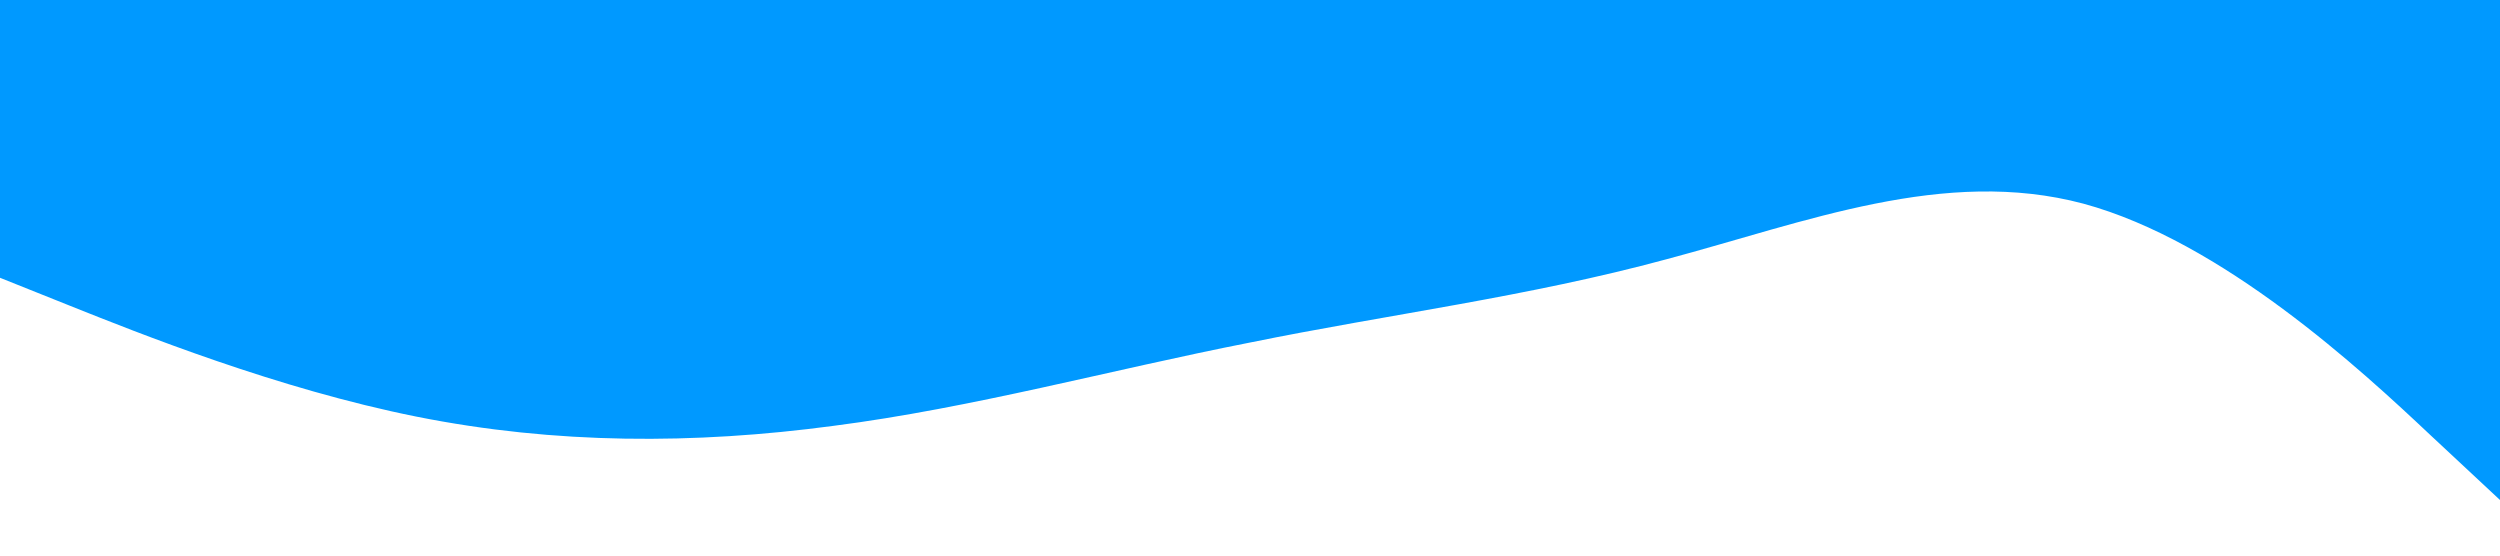 <?xml version="1.0" standalone="no"?><svg xmlns="http://www.w3.org/2000/svg" viewBox="0 0 1440 320"><path fill="#0099ff" fill-opacity="1" d="M0,160L40,176C80,192,160,224,240,240C320,256,400,256,480,245.3C560,235,640,213,720,197.3C800,181,880,171,960,149.3C1040,128,1120,96,1200,117.3C1280,139,1360,213,1400,250.7L1440,288L1440,0L1400,0C1360,0,1280,0,1200,0C1120,0,1040,0,960,0C880,0,800,0,720,0C640,0,560,0,480,0C400,0,320,0,240,0C160,0,80,0,40,0L0,0Z"></path></svg>